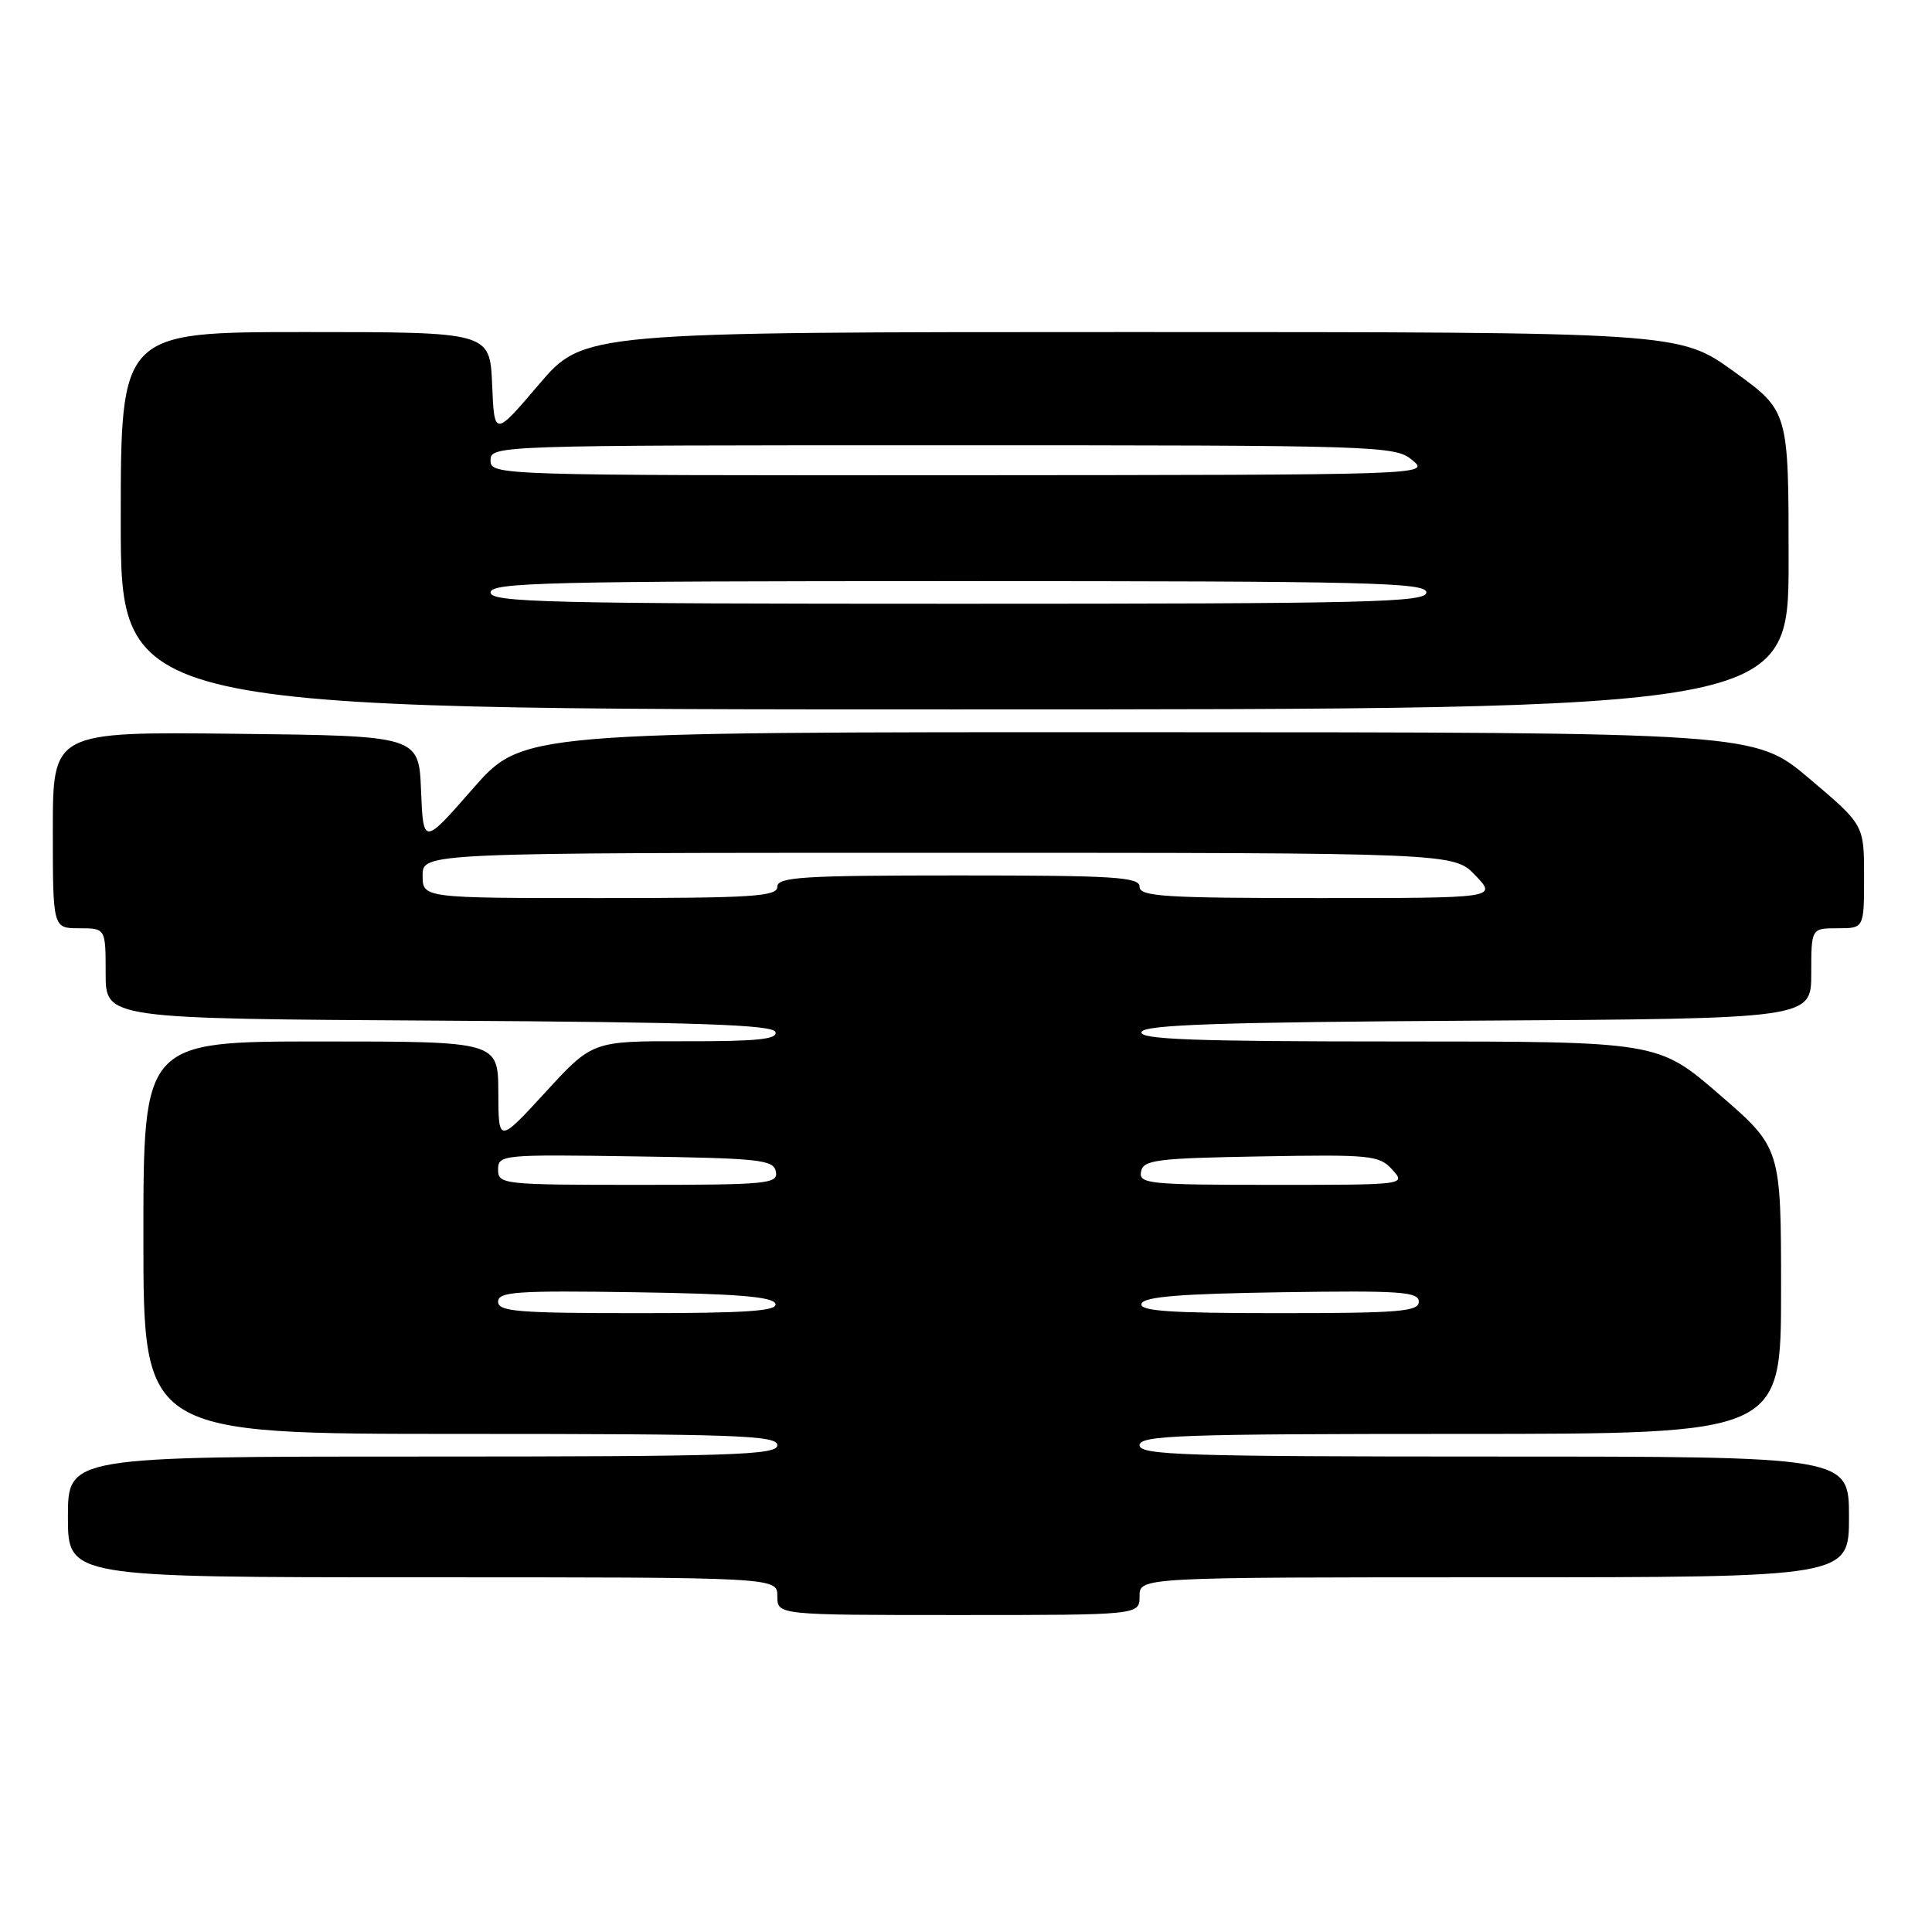 <?xml version="1.0" encoding="UTF-8" standalone="no"?>
<!DOCTYPE svg PUBLIC "-//W3C//DTD SVG 1.1//EN" "http://www.w3.org/Graphics/SVG/1.1/DTD/svg11.dtd" >
<svg xmlns="http://www.w3.org/2000/svg" xmlns:xlink="http://www.w3.org/1999/xlink" version="1.1" viewBox="0 0 256 256">
 <g >
 <path fill="currentColor"
d=" M 151.00 211.50 C 151.00 209.00 151.00 209.00 198.00 209.00 C 245.00 209.00 245.00 209.00 245.00 201.00 C 245.00 193.00 245.00 193.00 198.00 193.00 C 156.89 193.00 151.00 192.81 151.00 191.50 C 151.00 190.19 156.39 190.00 193.50 190.00 C 236.00 190.00 236.00 190.00 236.00 171.05 C 236.00 152.11 236.00 152.11 227.85 145.05 C 219.70 138.00 219.70 138.00 185.27 138.00 C 158.16 138.00 150.92 137.73 151.25 136.75 C 151.57 135.78 161.58 135.44 195.83 135.24 C 240.00 134.98 240.00 134.98 240.00 128.99 C 240.00 123.00 240.00 123.00 243.50 123.00 C 247.00 123.00 247.00 123.00 247.00 116.15 C 247.00 109.30 247.00 109.30 239.75 103.17 C 232.50 97.04 232.50 97.04 150.86 97.02 C 69.23 97.00 69.23 97.00 62.66 104.50 C 56.09 112.01 56.09 112.01 55.79 104.75 C 55.50 97.50 55.50 97.50 31.25 97.23 C 7.00 96.96 7.00 96.96 7.00 109.98 C 7.00 123.00 7.00 123.00 10.50 123.00 C 14.00 123.00 14.00 123.00 14.00 128.99 C 14.00 134.98 14.00 134.98 58.17 135.24 C 92.42 135.44 102.43 135.78 102.75 136.75 C 103.07 137.71 100.27 137.99 90.83 137.97 C 78.50 137.94 78.50 137.94 72.28 144.72 C 66.05 151.50 66.05 151.50 66.03 144.75 C 66.00 138.00 66.00 138.00 42.50 138.00 C 19.00 138.00 19.00 138.00 19.00 164.00 C 19.00 190.00 19.00 190.00 61.00 190.00 C 97.67 190.00 103.00 190.19 103.00 191.50 C 103.00 192.81 97.11 193.00 56.00 193.00 C 9.00 193.00 9.00 193.00 9.00 201.00 C 9.00 209.00 9.00 209.00 56.00 209.00 C 103.00 209.00 103.00 209.00 103.00 211.50 C 103.00 214.00 103.00 214.00 127.00 214.00 C 151.00 214.00 151.00 214.00 151.00 211.50 Z  M 237.00 74.23 C 237.00 54.46 237.00 54.46 229.75 49.23 C 222.50 44.00 222.50 44.00 149.91 44.00 C 77.33 44.00 77.33 44.00 71.41 50.94 C 65.50 57.88 65.50 57.88 65.21 50.94 C 64.91 44.00 64.91 44.00 40.46 44.00 C 16.00 44.00 16.00 44.00 16.00 69.00 C 16.00 94.00 16.00 94.00 126.50 94.00 C 237.00 94.00 237.00 94.00 237.00 74.23 Z  M 66.00 172.48 C 66.00 171.16 68.45 170.99 84.17 171.23 C 97.61 171.43 102.44 171.82 102.75 172.75 C 103.07 173.72 99.01 174.00 84.58 174.00 C 68.61 174.00 66.00 173.79 66.00 172.48 Z  M 151.25 172.75 C 151.56 171.82 156.39 171.43 169.83 171.23 C 185.55 170.99 188.00 171.16 188.00 172.48 C 188.00 173.79 185.39 174.00 169.42 174.00 C 154.99 174.00 150.93 173.72 151.25 172.75 Z  M 66.00 154.98 C 66.00 153.01 66.51 152.96 84.24 153.23 C 100.68 153.47 102.51 153.67 102.81 155.25 C 103.12 156.87 101.72 157.00 84.57 157.00 C 66.60 157.00 66.00 156.93 66.00 154.98 Z  M 151.19 155.25 C 151.49 153.69 153.19 153.47 167.09 153.23 C 181.63 152.97 182.77 153.08 184.48 154.98 C 186.31 157.00 186.31 157.00 168.58 157.00 C 152.24 157.00 150.88 156.86 151.19 155.25 Z  M 56.00 116.00 C 56.00 113.00 56.00 113.00 124.31 113.00 C 192.63 113.00 192.63 113.00 195.50 116.00 C 198.37 119.00 198.37 119.00 174.69 119.00 C 154.30 119.00 151.00 118.79 151.00 117.50 C 151.00 116.21 147.67 116.00 127.00 116.00 C 106.33 116.00 103.00 116.21 103.00 117.50 C 103.00 118.79 99.72 119.00 79.50 119.00 C 56.00 119.00 56.00 119.00 56.00 116.00 Z  M 65.00 78.50 C 65.00 77.18 72.56 77.00 127.00 77.00 C 181.44 77.00 189.00 77.18 189.00 78.50 C 189.00 79.82 181.44 80.00 127.00 80.00 C 72.56 80.00 65.00 79.82 65.00 78.50 Z  M 65.00 61.00 C 65.00 59.02 65.67 59.00 124.89 59.00 C 182.97 59.00 184.85 59.06 187.14 60.97 C 189.49 62.93 189.28 62.93 127.25 62.97 C 65.66 63.00 65.00 62.98 65.00 61.00 Z "/>
</g>
</svg>
